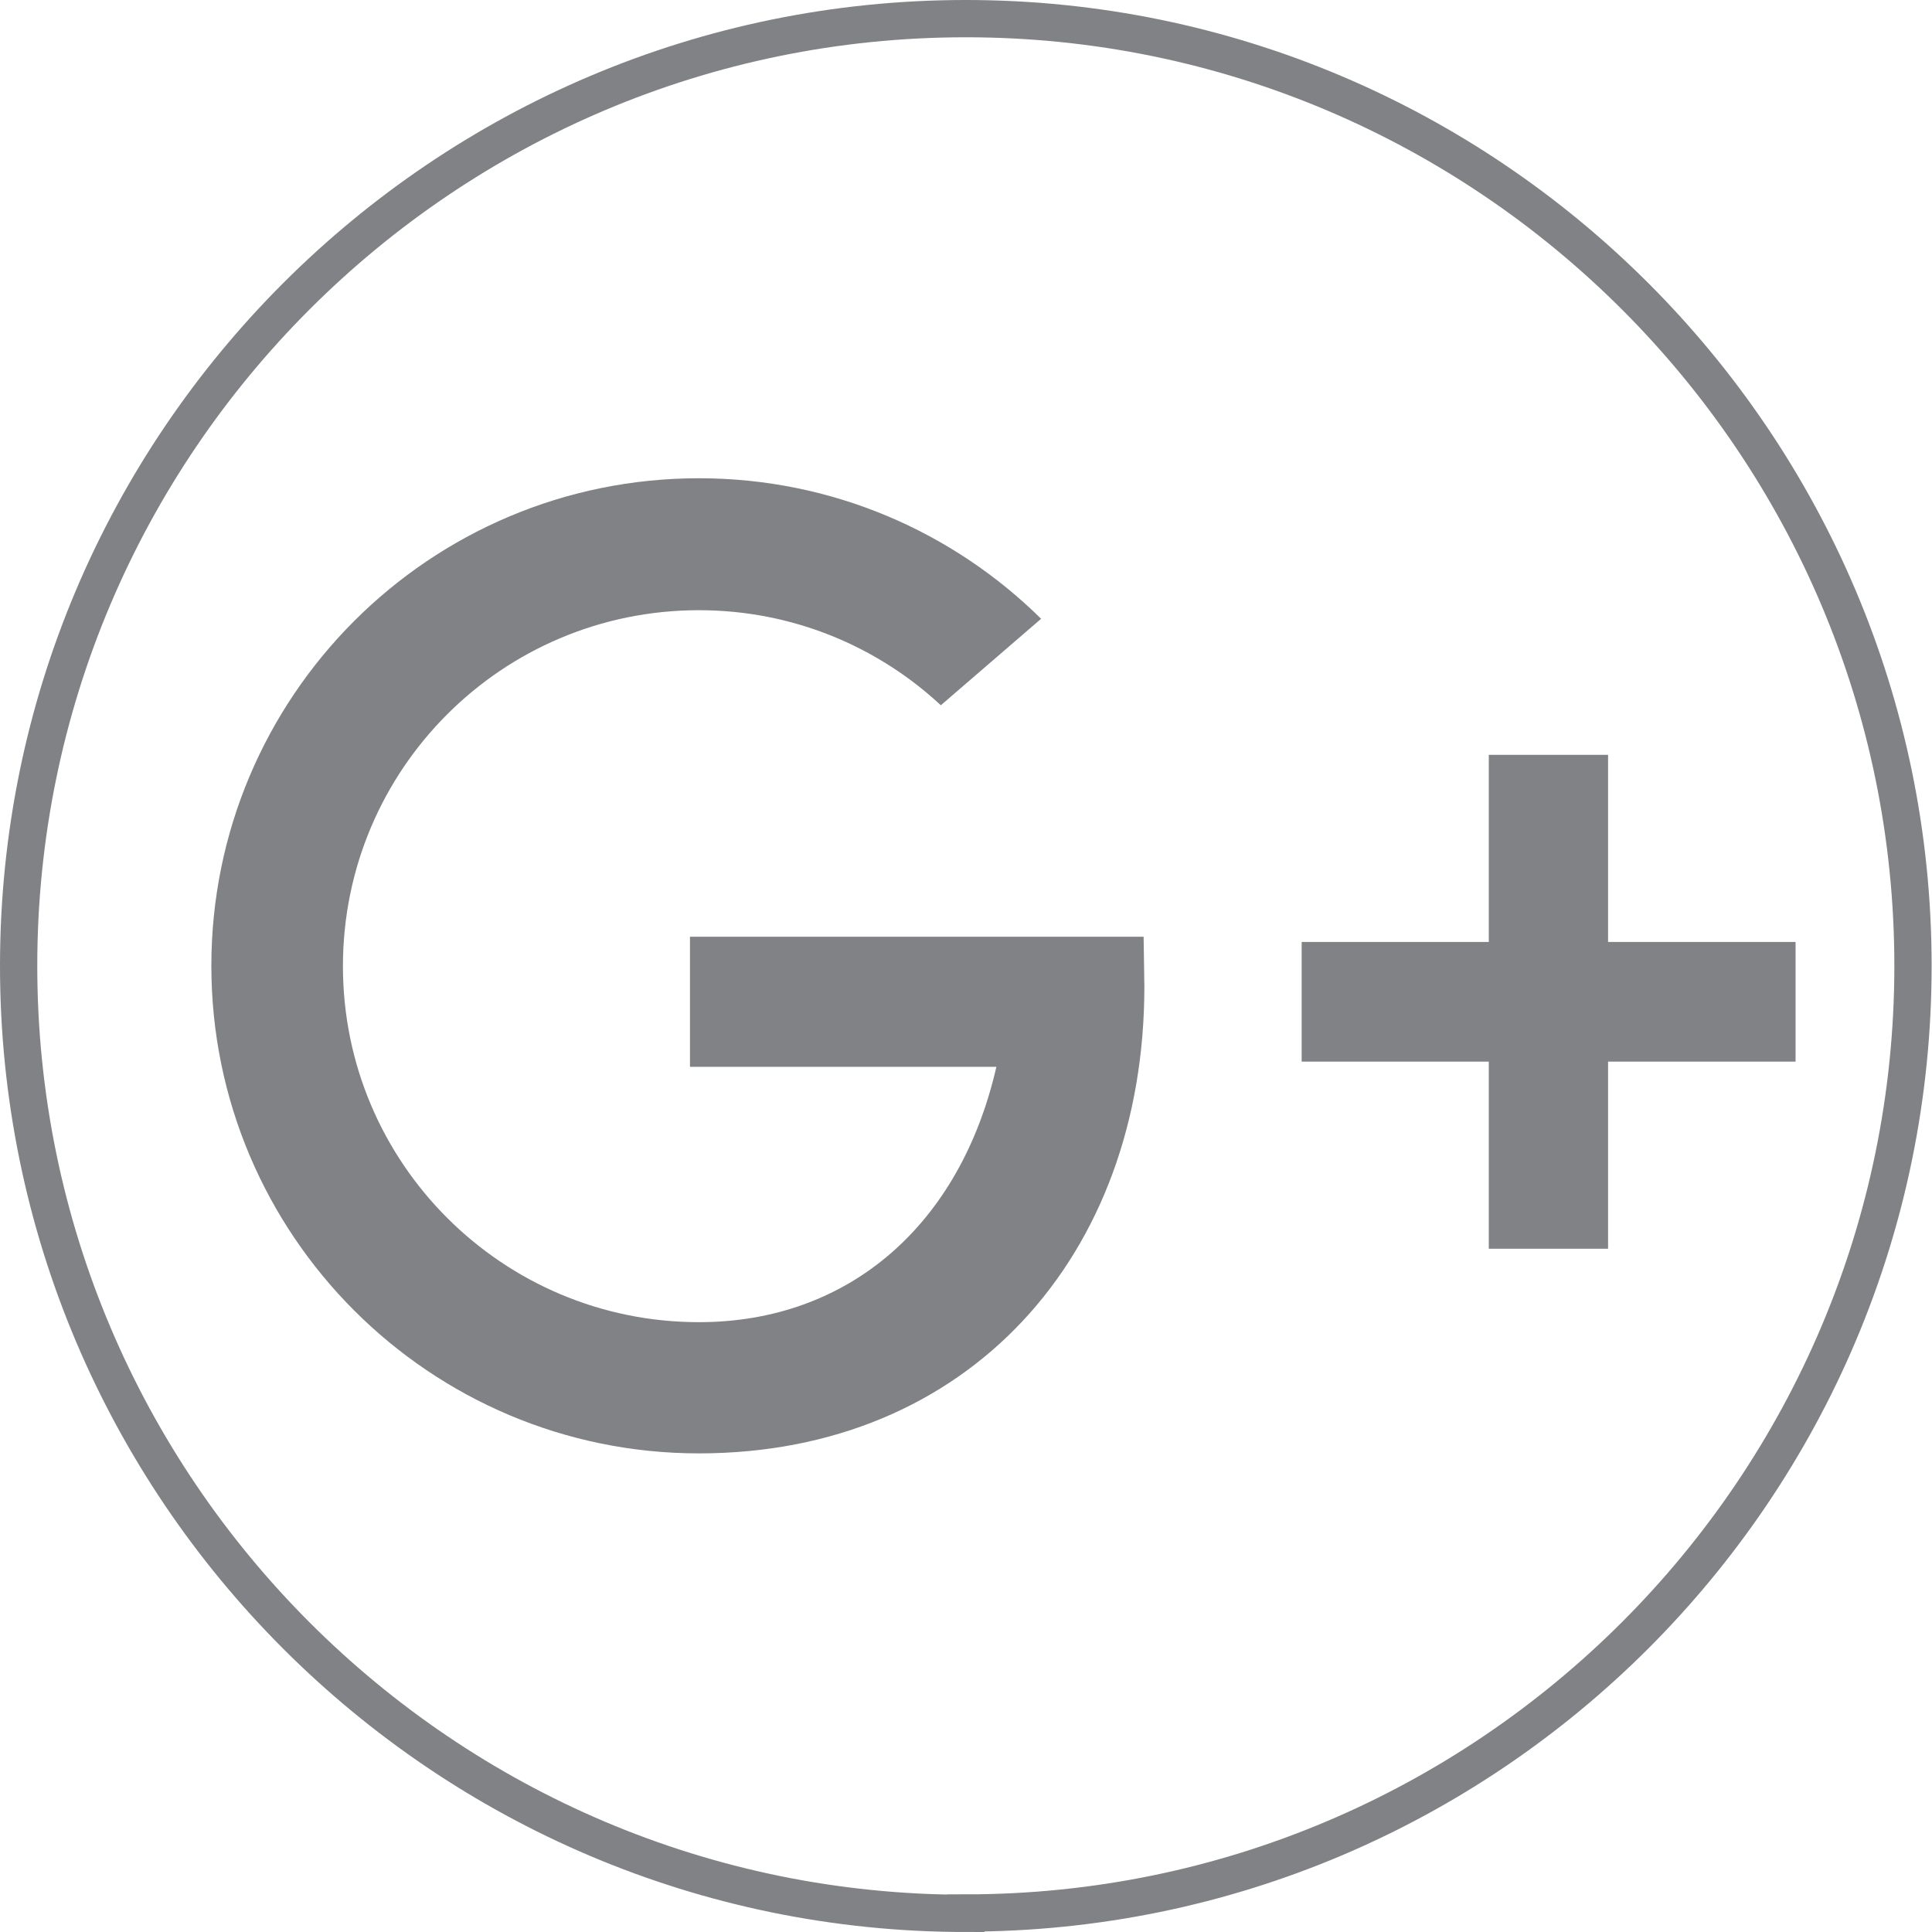 <?xml version="1.0" encoding="UTF-8"?><svg id="Layer_2" xmlns="http://www.w3.org/2000/svg" viewBox="0 0 51.83 51.83"><defs><style>.cls-1{fill:#808285;}.cls-2{fill:none;stroke:#808285;stroke-miterlimit:10;}</style></defs><g id="Layer_1-2"><g><path class="cls-2" d="M25.91,51.33C11.9,51.33,.5,39.93,.5,25.91S11.9,.5,25.91,.5s25.41,11.4,25.41,25.41-11.4,25.41-25.41,25.41Z"/><g><path class="cls-1" d="M30.68,25.13h-12.17v3.49h8.22c-.97,4.24-3.96,6.85-7.98,6.85-5.27,0-9.55-4.27-9.55-9.55s4.27-9.55,9.55-9.55c2.51,0,4.79,.97,6.49,2.55l2.69-2.32c-2.36-2.33-5.6-3.77-9.18-3.77-7.23,0-13.08,5.86-13.08,13.08s5.86,13.08,13.08,13.08,11.95-5.29,11.95-12.52l-.02-1.35Z"/><polygon class="cls-1" points="48.17 25.27 43.14 25.27 43.14 20.25 39.94 20.25 39.94 25.27 34.92 25.27 34.92 28.48 39.94 28.48 39.94 33.5 43.14 33.5 43.14 28.48 48.17 28.48 48.17 25.27"/></g></g></g></svg>